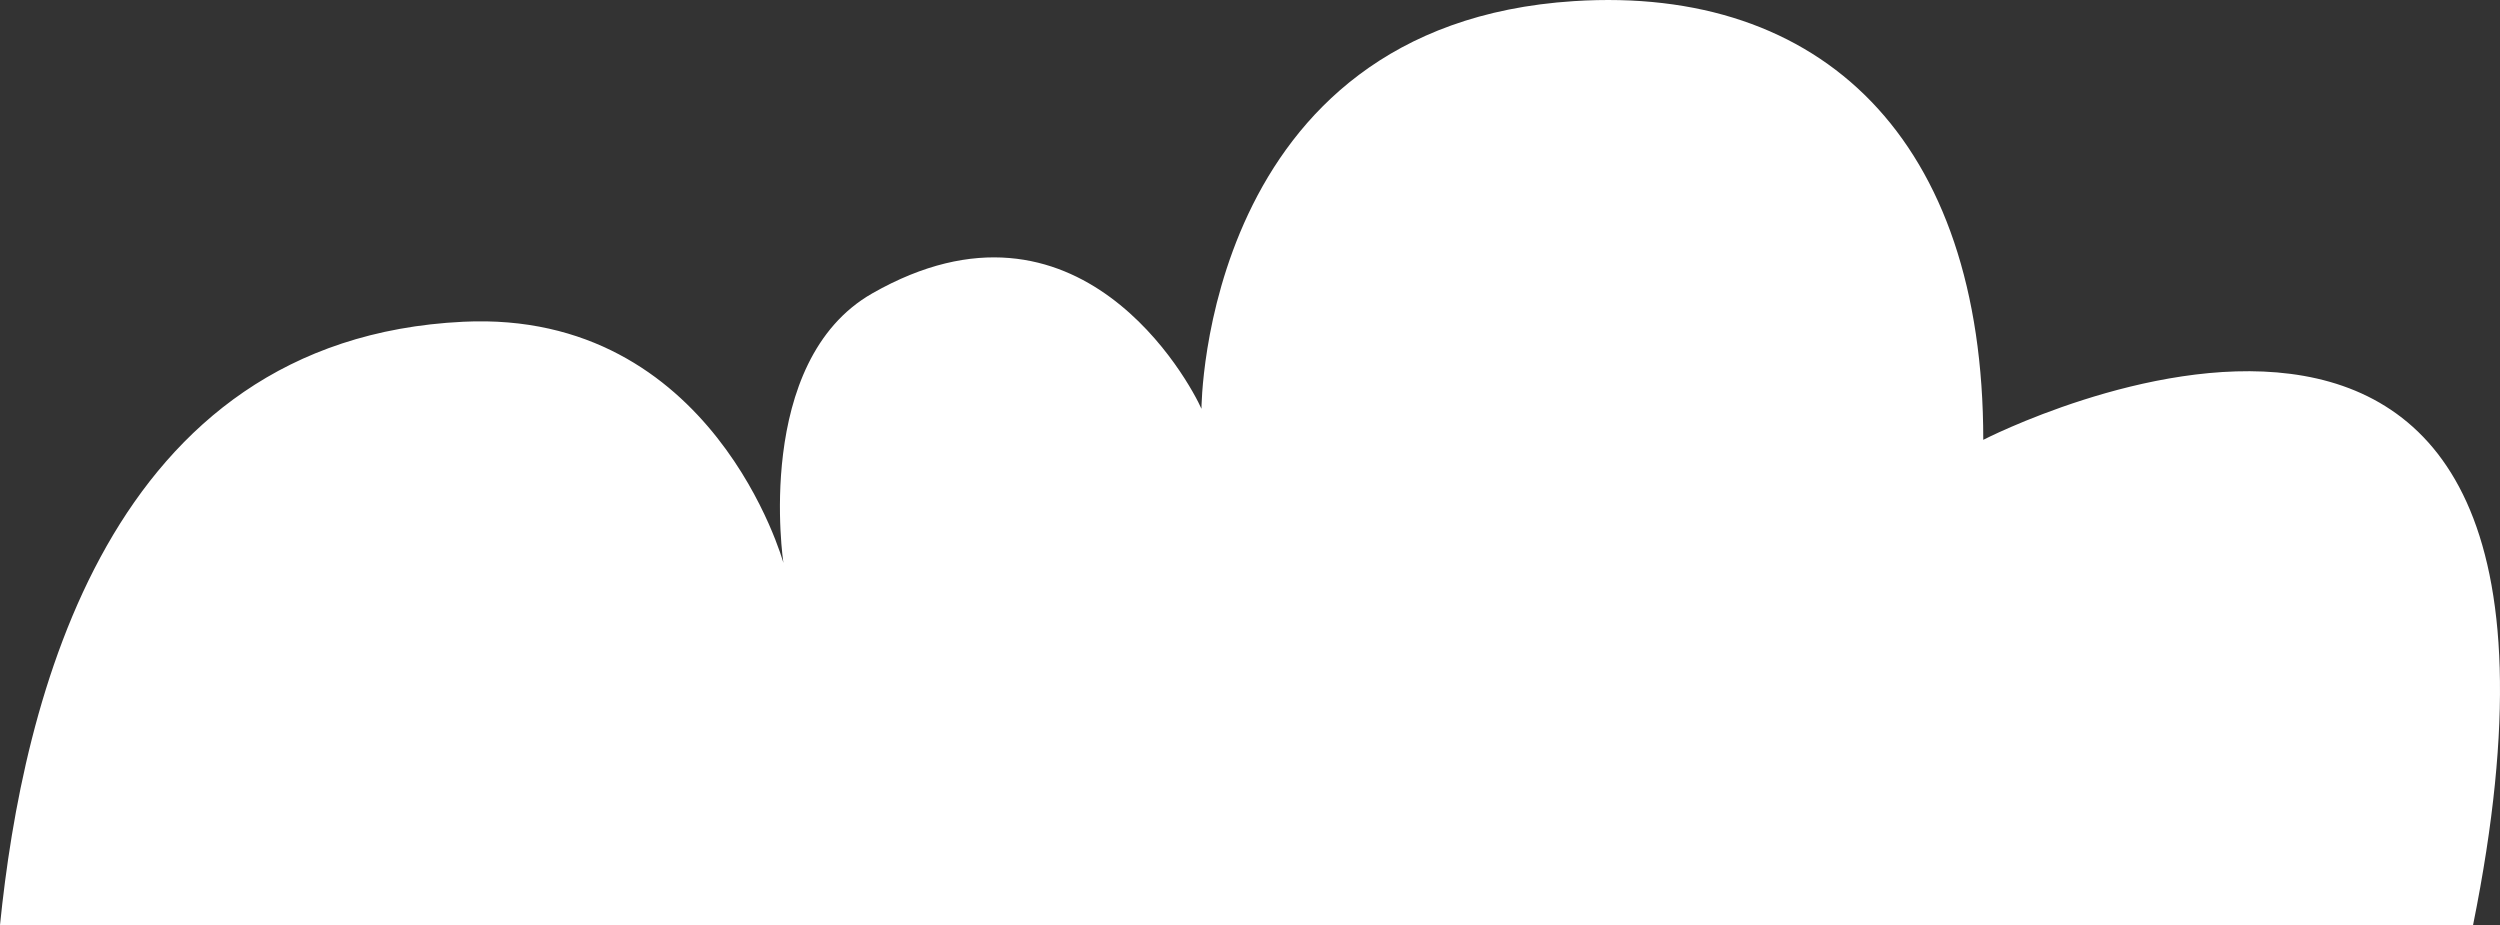 <?xml version="1.0" encoding="utf-8"?>
<!-- Generator: Adobe Illustrator 25.0.0, SVG Export Plug-In . SVG Version: 6.00 Build 0)  -->
<svg version="1.1" xmlns="http://www.w3.org/2000/svg" xmlns:xlink="http://www.w3.org/1999/xlink" x="0px" y="0px"
	 viewBox="0 0 263.429 97.477" enable-background="new 0 0 263.429 97.477" xml:space="preserve">
<rect x="0" y="0" width="263.429" height="97.477" fill="#333333" stroke="none"/>
<g id="soil_x5F_bush_x5F_cloud_x5F_white">
	<path id="XMLID_133_" fill="#FFFFFF" d="M0,97.477c2.381-23.58,11.328-61.76,48.817-63.574
		c26.373-1.276,33.731,25.408,33.731,25.408s-3.205-21.225,9.368-28.399c21.786-12.432,33.493,9.458,34.684,12.163
		c0,0,0.086-40.457,39.257-42.958c26.053-1.663,43.123,14.504,43.123,46.228c0,0,69.11-35.582,51.609,51.132H0z"/>
</g>
<g id="Layer_1">
</g>
</svg>

